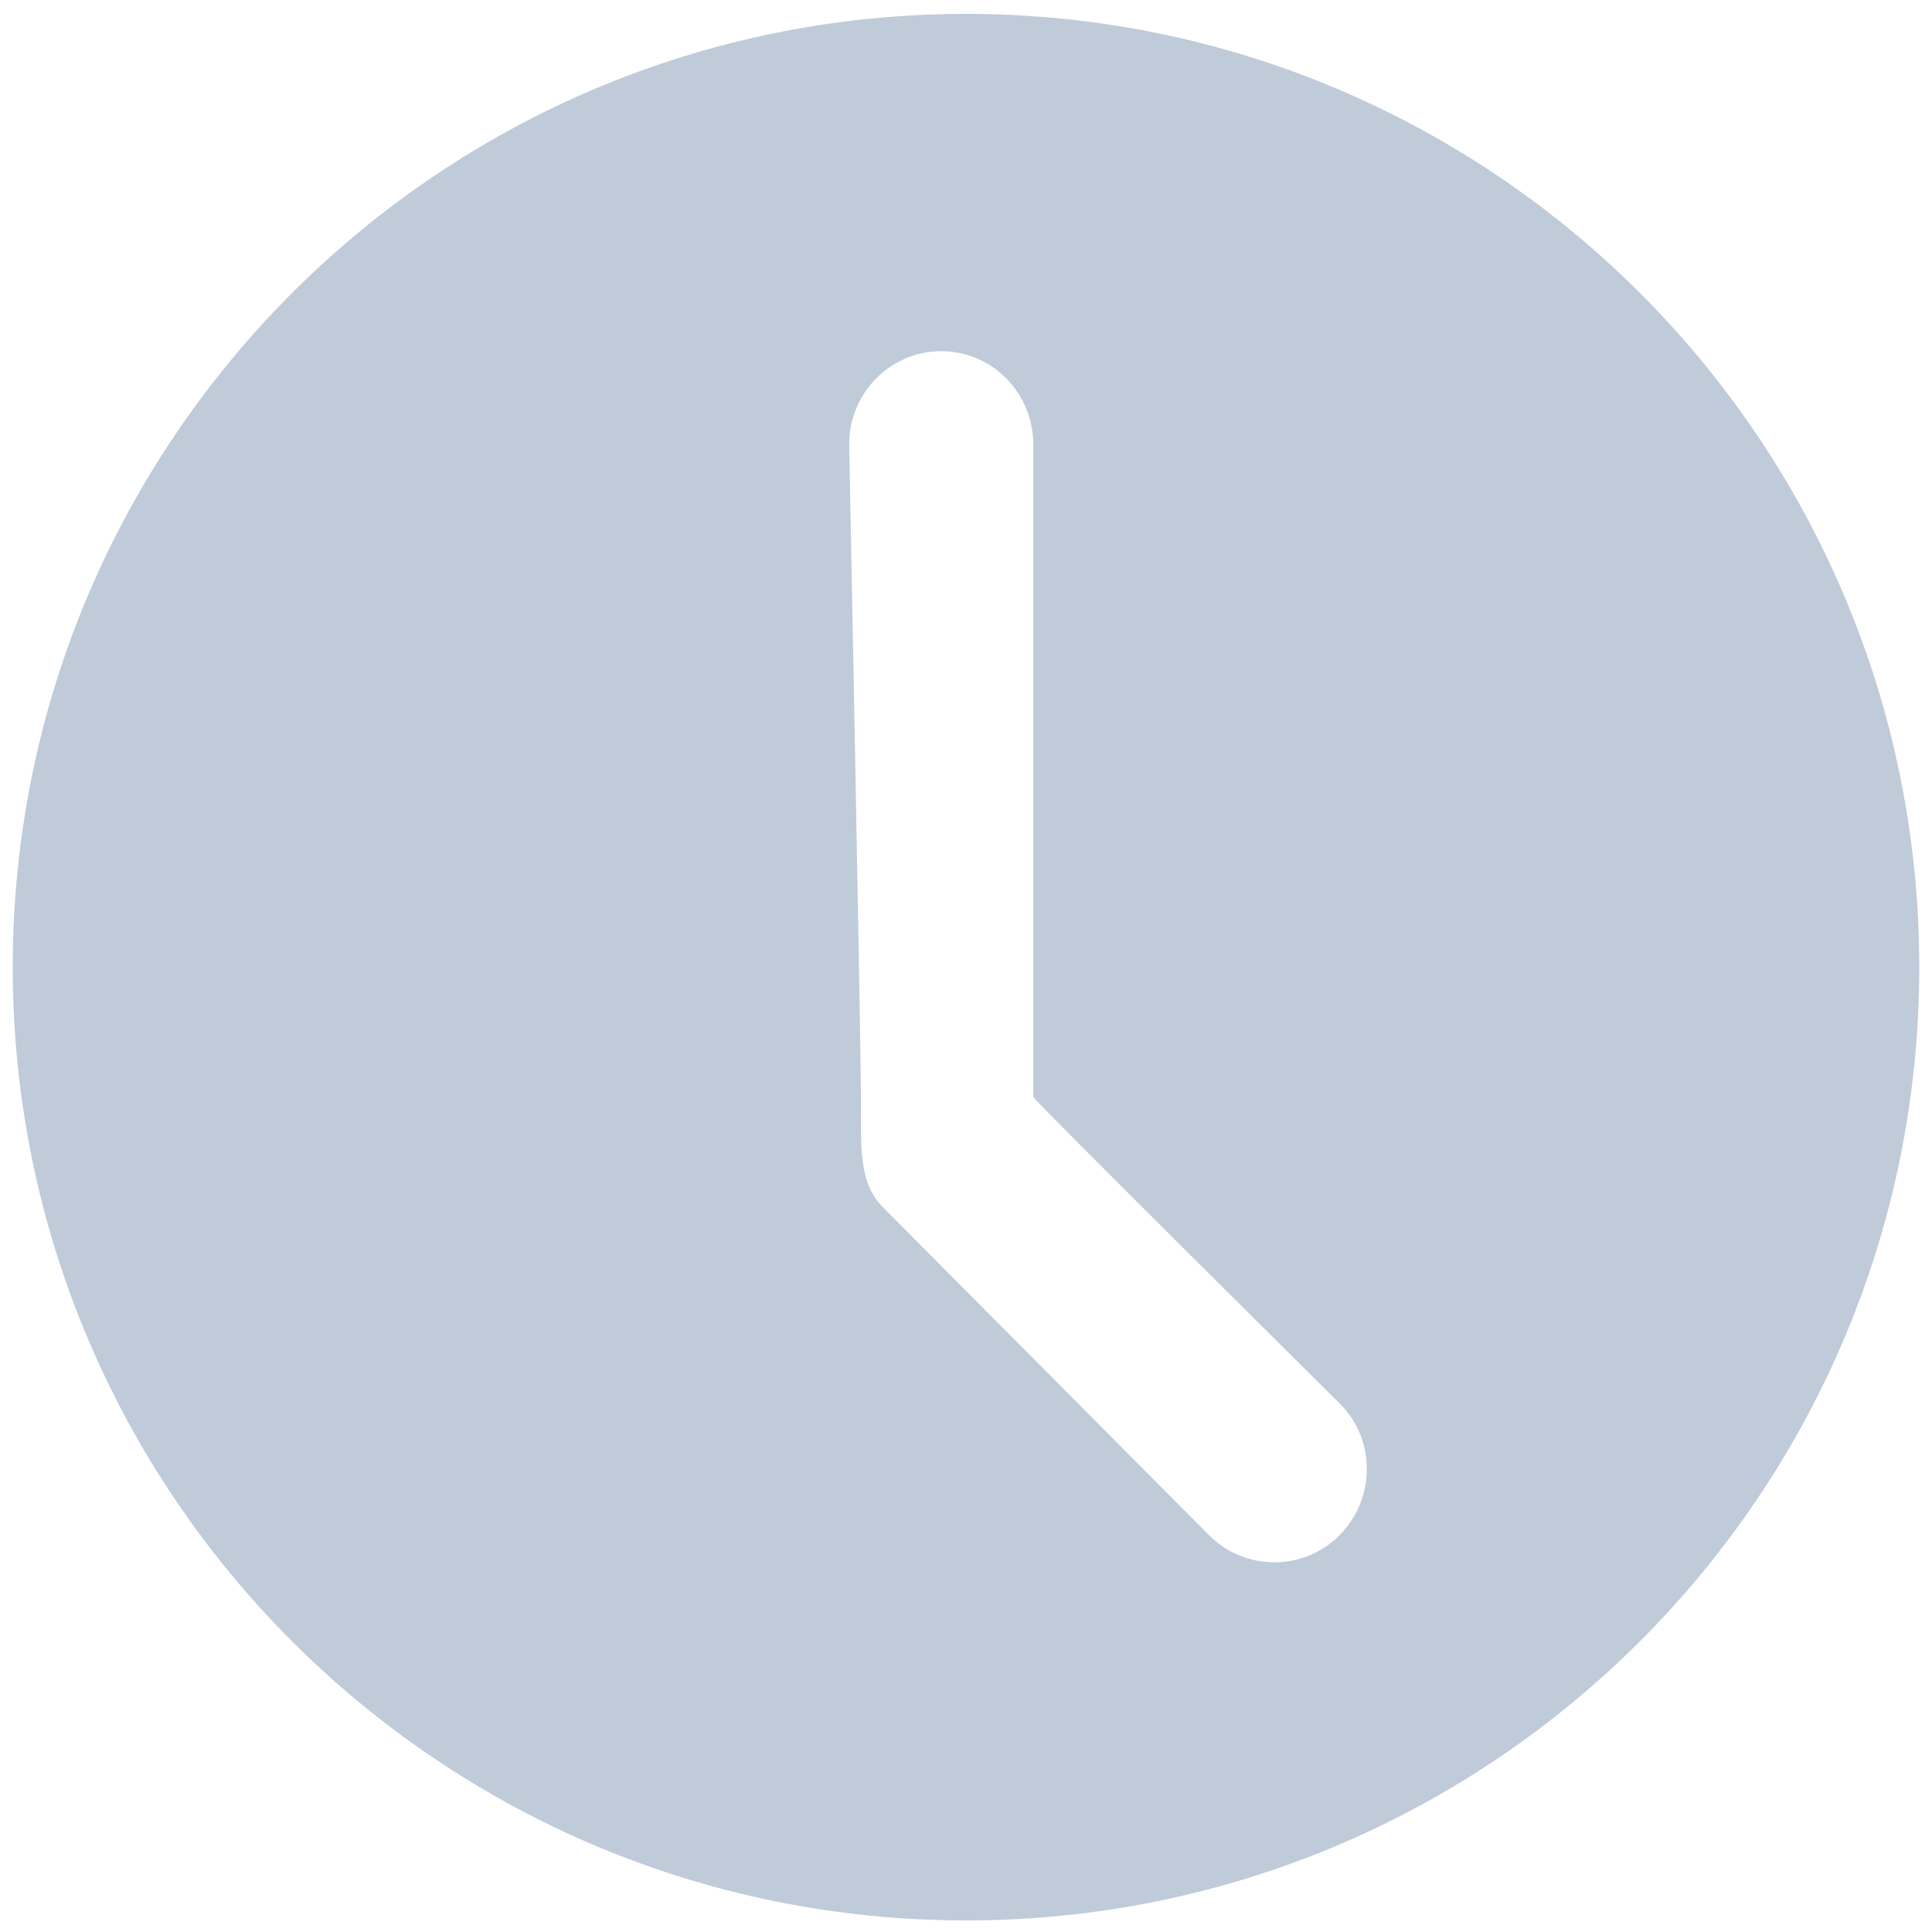 <?xml version="1.0" standalone="no"?><!DOCTYPE svg PUBLIC "-//W3C//DTD SVG 1.1//EN" "http://www.w3.org/Graphics/SVG/1.1/DTD/svg11.dtd"><svg t="1545989672249" class="icon" style="" viewBox="0 0 1024 1024" version="1.1" xmlns="http://www.w3.org/2000/svg" p-id="5004" xmlns:xlink="http://www.w3.org/1999/xlink" width="300" height="300"><defs><style type="text/css"></style></defs><path d="M511.998 7.374C232.957 7.374 6.752 233.558 6.752 512.622c0 279.018 226.206 505.246 505.246 505.246 279.042 0 505.248-226.228 505.248-505.246C1017.246 233.558 791.04 7.374 511.998 7.374L511.998 7.374zM710.011 813.682c-19 19.167-50.202 19.167-69.196 0L468.043 639.966c-12.901-12.982-11.735-31.06-11.735-58.555 0-27.541-6.235-345.856-6.235-345.856 0-27.304 21.848-49.42 48.789-49.42 26.947 0 48.789 22.116 48.789 49.42l0 345.856c0 1.426 162.743 162.774 162.743 162.774C729.382 763.359 729.007 794.465 710.011 813.682L710.011 813.682z" p-id="5005" fill="#bfcbd9"></path></svg>